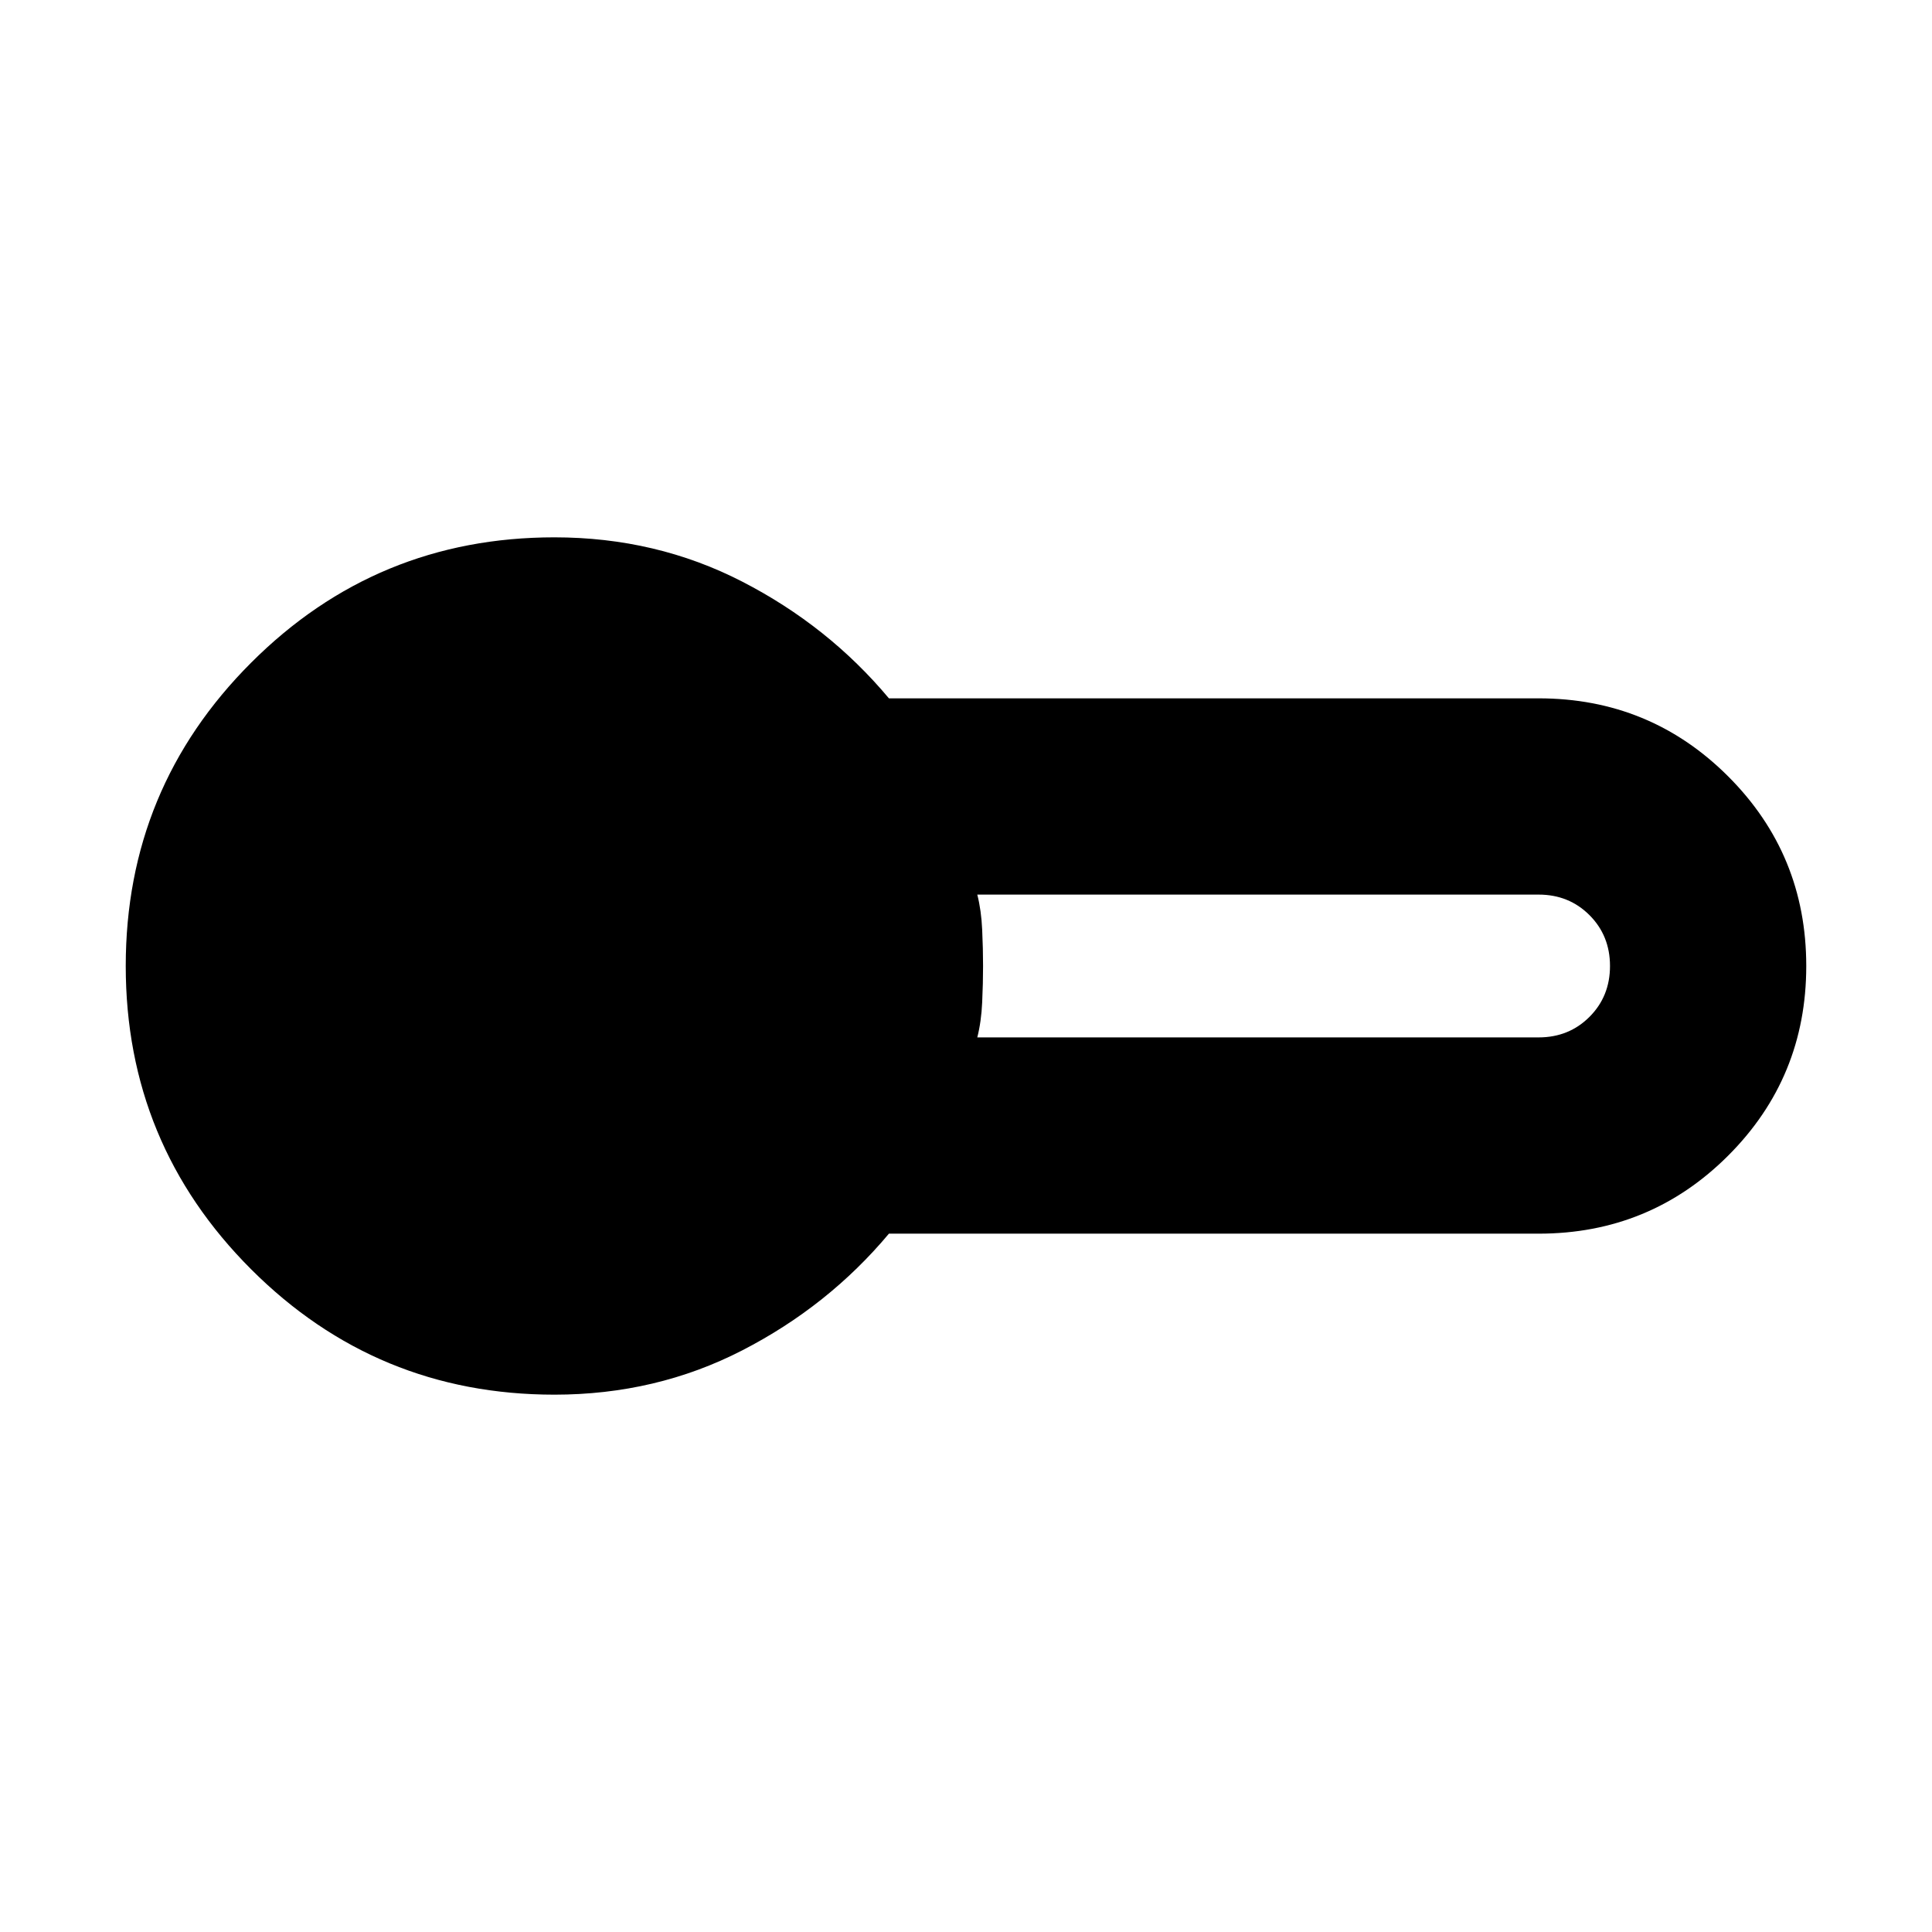<svg xmlns="http://www.w3.org/2000/svg" height="24" viewBox="0 -960 960 960" width="24"><path d="M275.48-267q-88.4 0-150.7-62.3-62.3-62.3-62.3-150.7 0-88.4 62.3-150.7 62.3-62.3 150.7-62.3 50.56 0 93.32 22 42.77 22 72.9 58h322.82q55.42 0 94.21 38.79 38.79 38.79 38.79 94.21 0 55.42-38.79 94.21Q819.94-347 764.52-347H441.7q-30.13 36-72.9 58-42.76 22-93.32 22Zm210.13-177.52h278.91q15.08 0 25.28-10.2Q800-464.92 800-480q0-15.08-10.2-25.28-10.2-10.2-25.28-10.2H485.61q2 7.87 2.43 17.46.44 9.59.44 18.02t-.44 18.02q-.43 9.59-2.43 17.46Z"/></svg>